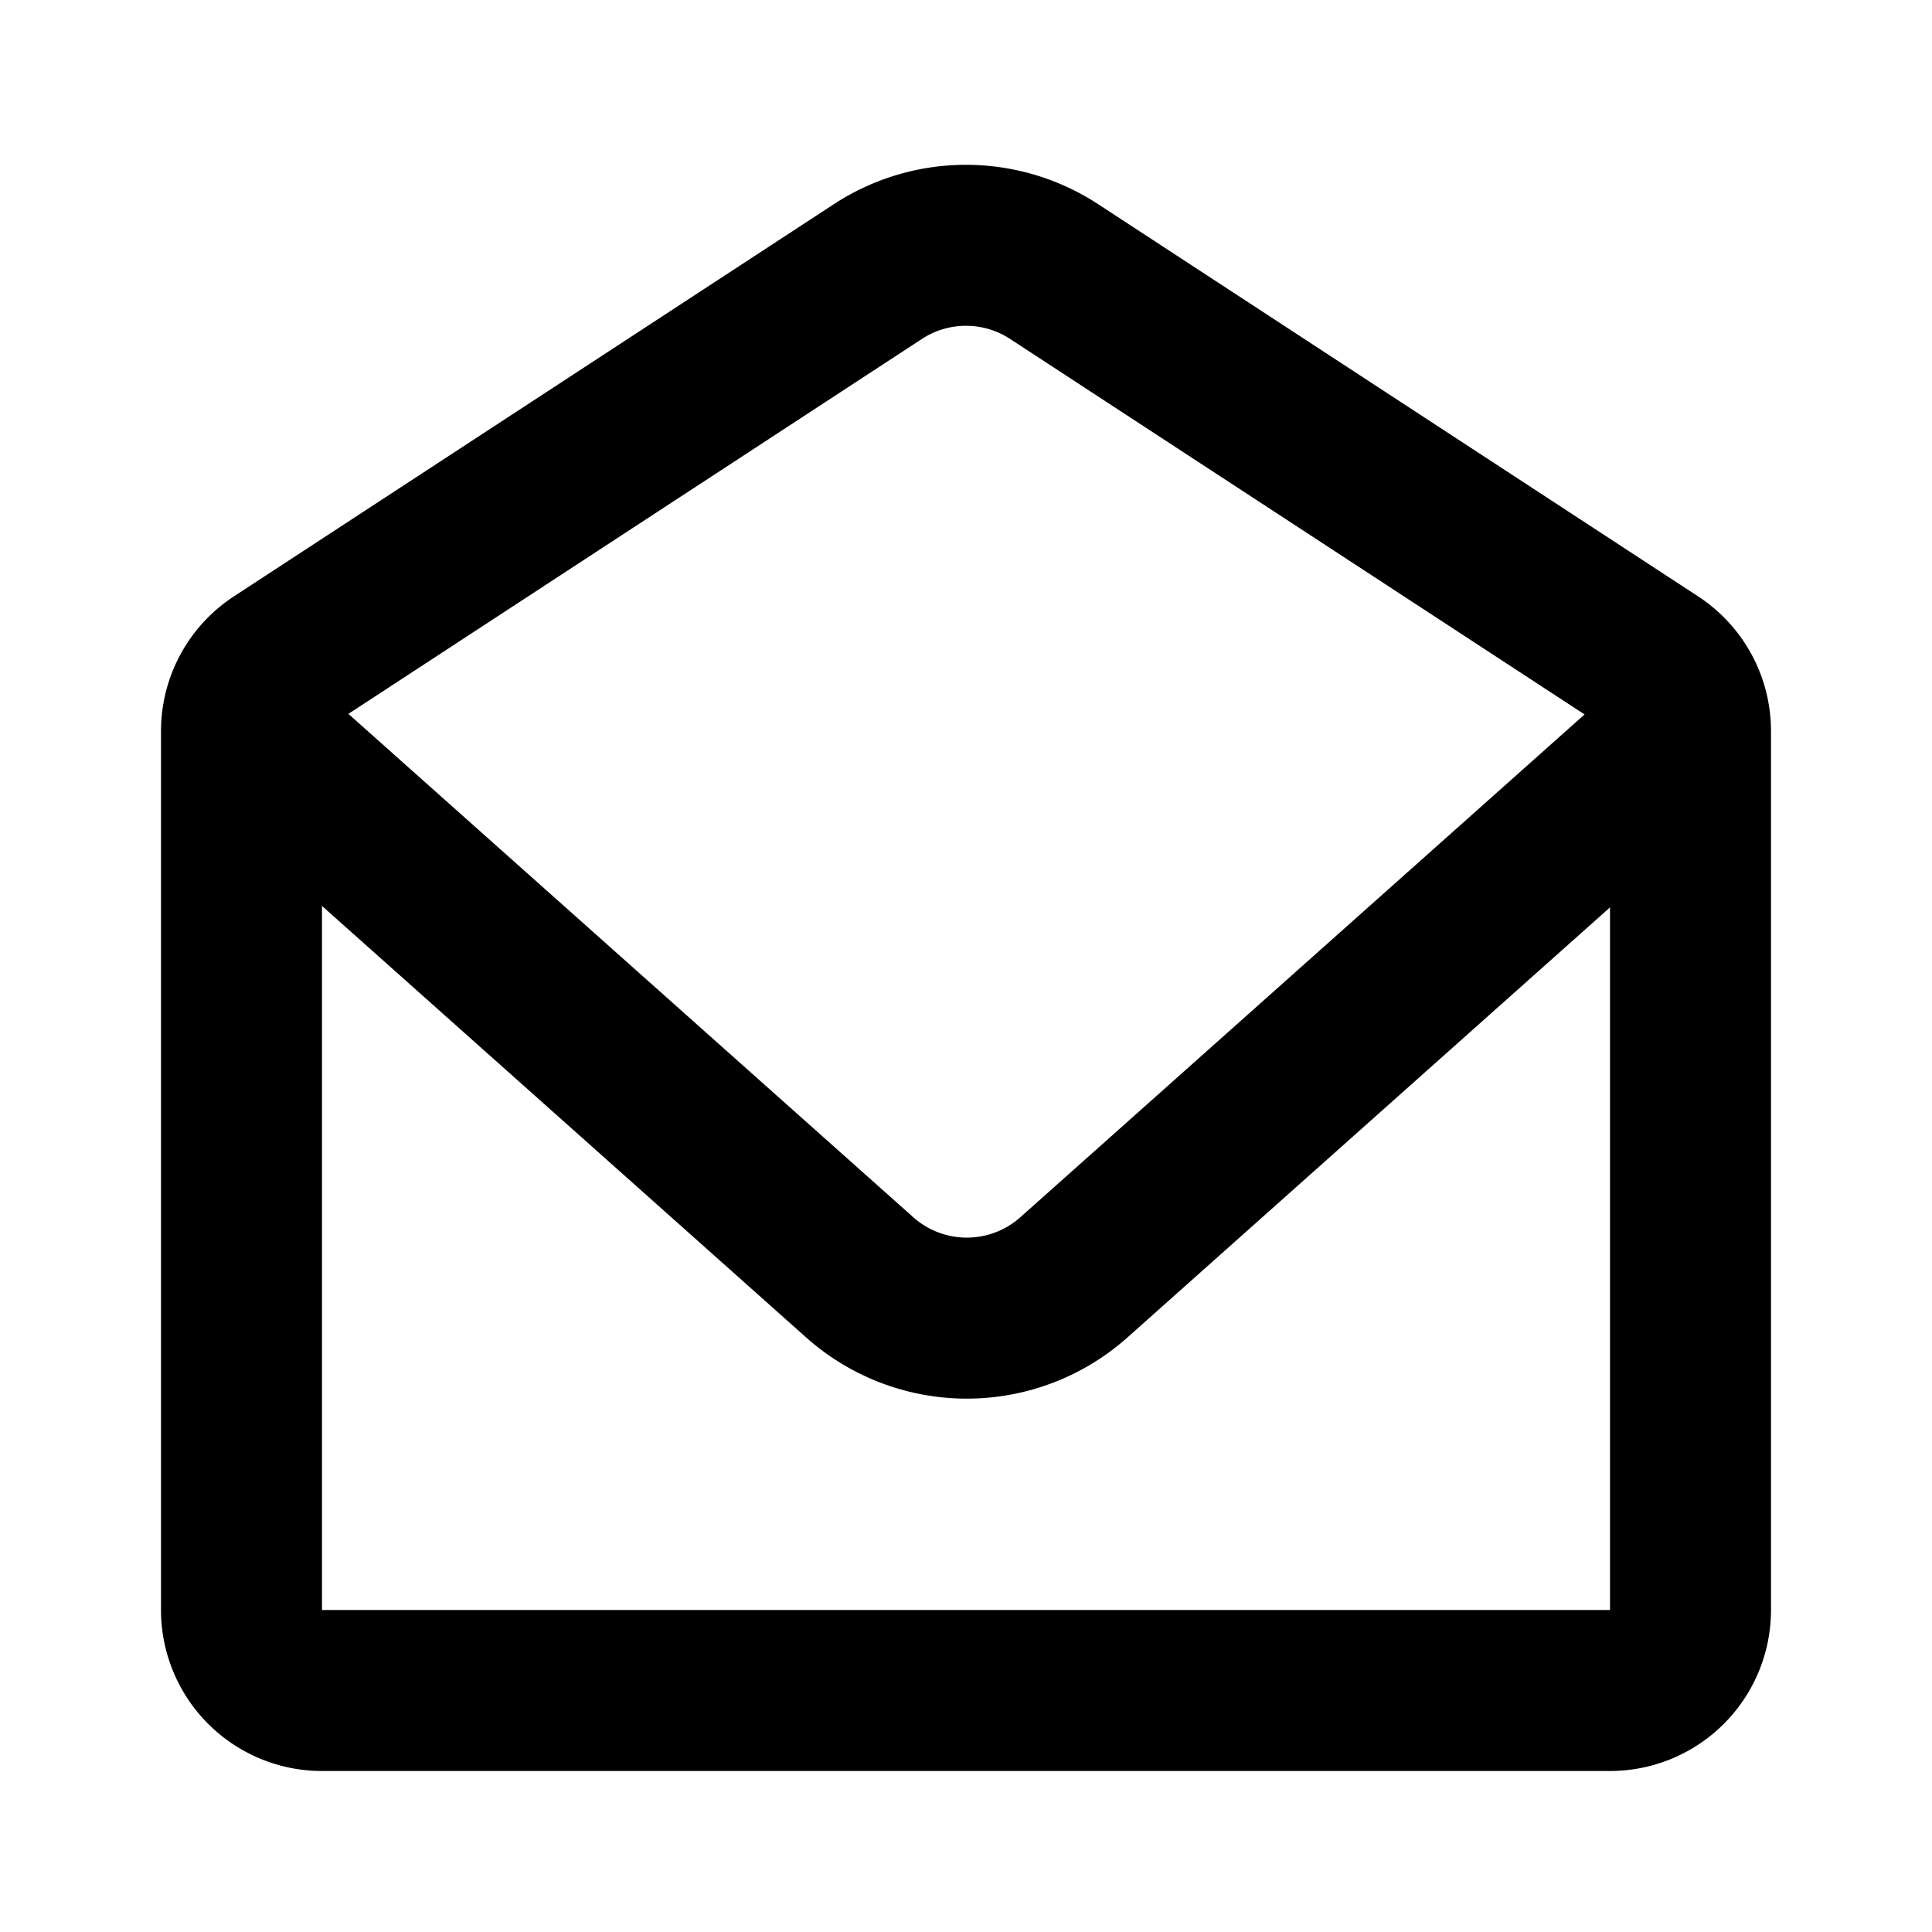 <svg xmlns="http://www.w3.org/2000/svg" viewBox="-2 -2 24 24" preserveAspectRatio="xMinYMin" focusable="false">
  <path d="M2.328 6.868l7.017 6.253a1 1 0 001.33 0l7.009-6.246-7.137-4.665a1 1 0 00-1.094 0L2.328 6.868zM18 7.082v2.19l-5.994 5.342a3 3 0 01-3.992 0L2 9.254V7.083 18h16V7.082zM.906 5.408L8.359.536a3 3 0 013.282 0l7.453 4.872A2 2 0 0120 7.082V18a2 2 0 01-2 2H2a2 2 0 01-2-2V7.082a2 2 0 01.906-1.674z"/>
</svg>
